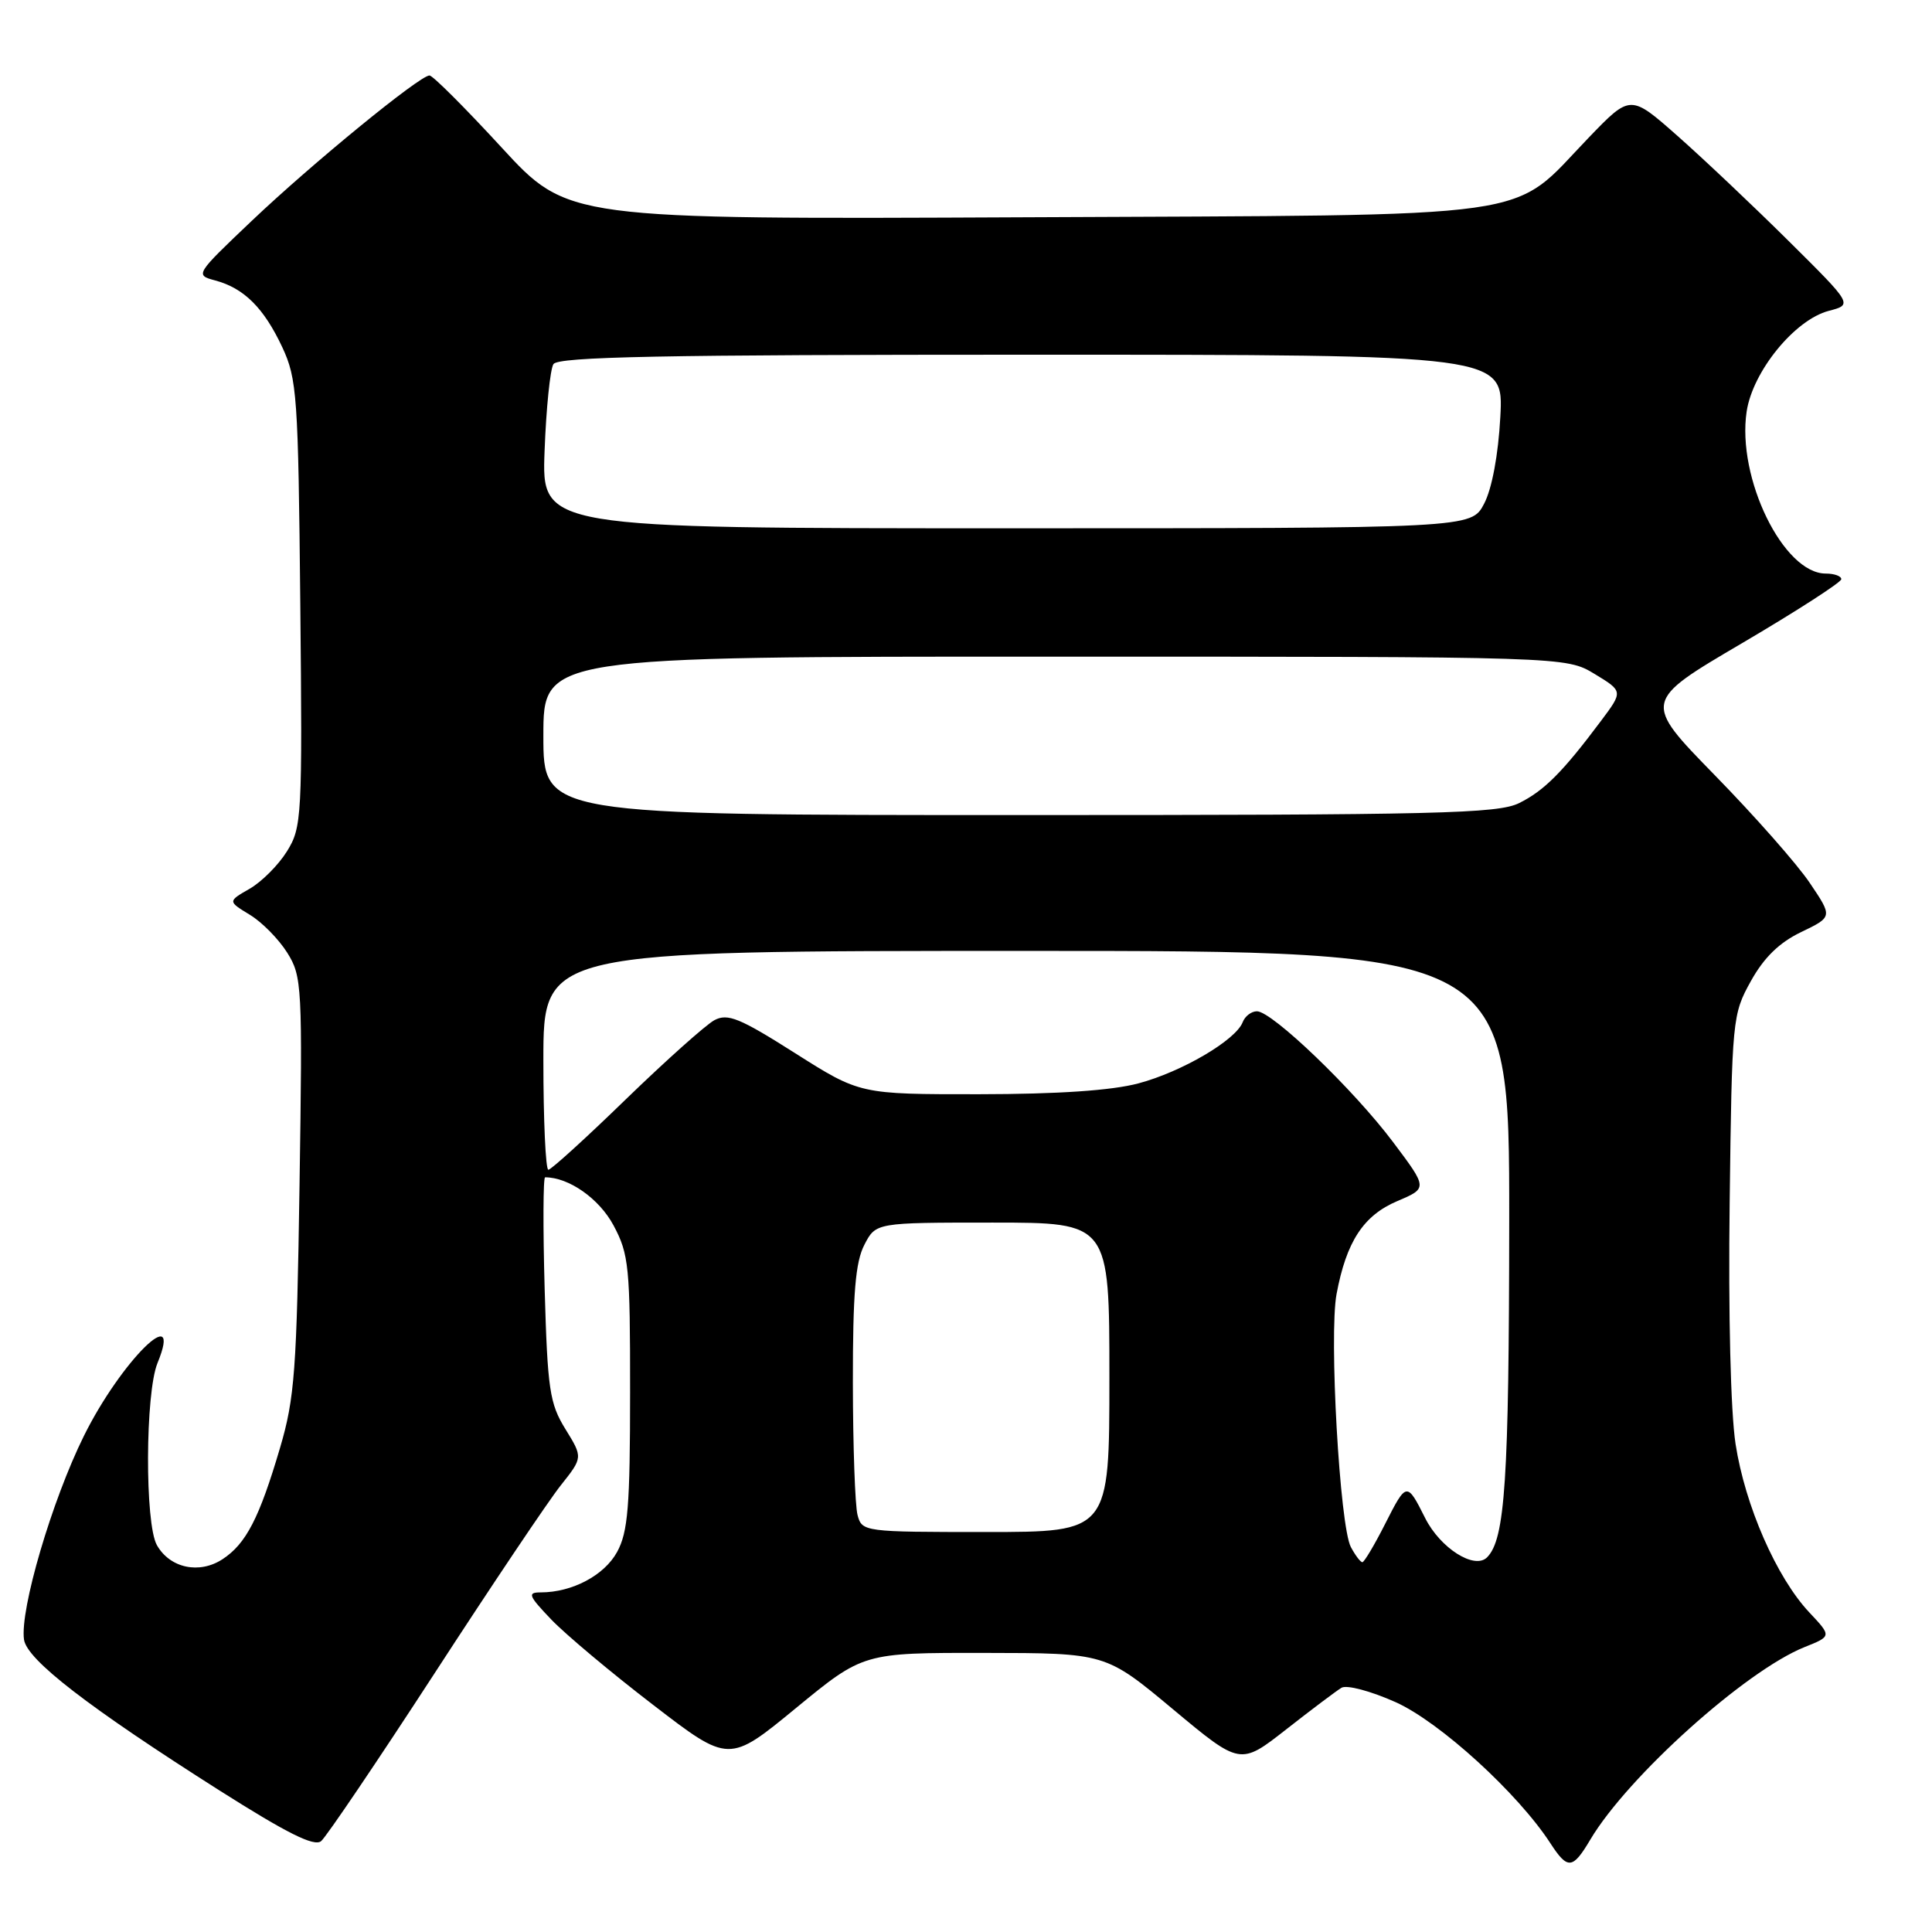 <?xml version="1.0" encoding="UTF-8" standalone="no"?>
<!DOCTYPE svg PUBLIC "-//W3C//DTD SVG 1.1//EN" "http://www.w3.org/Graphics/SVG/1.1/DTD/svg11.dtd" >
<svg xmlns="http://www.w3.org/2000/svg" xmlns:xlink="http://www.w3.org/1999/xlink" version="1.1" viewBox="0 0 256 256">
 <g >
 <path fill="currentColor"
d=" M 210.73 243.75 C 215.68 235.42 231.30 221.38 239.11 218.25 C 242.71 216.81 242.71 216.81 239.74 213.65 C 235.40 209.03 231.23 199.51 229.97 191.33 C 229.32 187.07 229.00 174.09 229.19 159.33 C 229.49 134.99 229.55 134.41 232.00 130.00 C 233.74 126.87 235.77 124.89 238.67 123.50 C 242.84 121.49 242.84 121.49 239.81 117.00 C 238.15 114.52 232.48 108.10 227.23 102.73 C 217.68 92.95 217.68 92.95 230.82 85.23 C 238.05 80.98 243.97 77.16 243.98 76.75 C 243.99 76.34 243.07 76.00 241.92 76.00 C 236.31 76.00 230.12 63.33 231.44 54.53 C 232.24 49.21 237.81 42.37 242.32 41.19 C 245.50 40.36 245.50 40.36 237.00 31.93 C 232.32 27.29 225.69 21.02 222.27 18.00 C 216.04 12.50 216.04 12.50 210.52 18.23 C 199.90 29.25 205.52 28.46 135.86 28.79 C 75.23 29.07 75.23 29.07 66.46 19.54 C 61.63 14.29 57.34 10.00 56.91 10.00 C 55.62 10.00 41.37 21.65 33.34 29.28 C 25.87 36.38 25.83 36.44 28.51 37.16 C 32.33 38.18 34.96 40.80 37.40 46.00 C 39.36 50.20 39.52 52.44 39.79 80.00 C 40.07 108.32 40.00 109.63 38.02 112.81 C 36.89 114.63 34.66 116.86 33.07 117.77 C 30.18 119.43 30.18 119.43 33.10 121.21 C 34.71 122.18 36.94 124.45 38.06 126.24 C 40.02 129.36 40.09 130.64 39.69 157.00 C 39.32 181.58 39.05 185.28 37.10 191.87 C 34.36 201.16 32.60 204.56 29.49 206.60 C 26.41 208.62 22.52 207.79 20.79 204.74 C 19.18 201.90 19.24 184.60 20.87 180.61 C 24.34 172.14 16.01 180.38 11.12 190.26 C 6.88 198.82 2.62 213.30 3.18 217.25 C 3.56 219.93 11.70 226.21 29.09 237.25 C 38.05 242.93 41.63 244.72 42.55 243.96 C 43.24 243.38 50.01 233.37 57.59 221.71 C 65.17 210.04 72.69 198.84 74.31 196.81 C 77.24 193.12 77.24 193.12 74.92 189.36 C 72.83 185.98 72.55 184.13 72.17 170.80 C 71.94 162.66 71.97 156.00 72.23 156.00 C 75.38 156.00 79.39 158.82 81.29 162.36 C 83.34 166.19 83.50 167.83 83.49 184.50 C 83.49 199.60 83.21 203.01 81.77 205.64 C 80.08 208.74 75.82 211.00 71.65 211.00 C 69.85 211.00 70.02 211.43 73.05 214.60 C 74.95 216.58 81.02 221.67 86.55 225.91 C 96.59 233.63 96.59 233.63 105.49 226.31 C 114.39 219.00 114.39 219.00 130.45 219.02 C 146.50 219.04 146.50 219.04 155.42 226.48 C 164.34 233.92 164.34 233.92 170.42 229.16 C 173.76 226.54 177.06 224.06 177.75 223.64 C 178.44 223.22 181.63 224.07 184.94 225.55 C 190.79 228.18 201.14 237.62 205.44 244.25 C 207.73 247.77 208.38 247.71 210.73 243.75 Z  M 179.00 205.00 C 177.52 202.24 176.09 176.90 177.10 171.47 C 178.40 164.51 180.66 161.06 185.15 159.15 C 189.18 157.44 189.18 157.44 184.58 151.32 C 179.36 144.37 168.56 134.00 166.55 134.00 C 165.82 134.00 164.96 134.65 164.66 135.45 C 163.74 137.83 156.60 142.02 150.86 143.55 C 147.31 144.50 140.17 144.98 129.72 144.99 C 113.95 145.00 113.95 145.00 105.34 139.54 C 98.01 134.89 96.42 134.24 94.66 135.18 C 93.53 135.79 88.26 140.50 82.95 145.64 C 77.65 150.79 73.02 155.00 72.66 155.00 C 72.30 155.00 72.00 148.47 72.00 140.50 C 72.00 126.00 72.00 126.00 136.00 126.00 C 200.00 126.00 200.00 126.00 199.98 161.75 C 199.95 196.18 199.44 203.96 197.04 206.36 C 195.38 208.02 190.84 205.14 188.84 201.15 C 186.42 196.33 186.37 196.34 183.55 201.90 C 182.13 204.71 180.76 207.00 180.52 207.00 C 180.27 207.00 179.59 206.10 179.00 205.00 Z  M 113.63 200.75 C 113.30 199.51 113.02 191.62 113.01 183.20 C 113.00 171.42 113.35 167.22 114.53 164.95 C 116.05 162.00 116.05 162.00 131.53 162.00 C 147.00 162.00 147.00 162.00 147.00 182.50 C 147.00 203.00 147.00 203.00 130.62 203.00 C 114.47 203.00 114.22 202.97 113.63 200.75 Z  M 72.00 97.50 C 72.00 87.00 72.00 87.00 139.75 87.01 C 207.50 87.01 207.50 87.01 211.29 89.30 C 215.08 91.60 215.08 91.60 212.12 95.55 C 207.07 102.30 204.61 104.77 201.30 106.41 C 198.48 107.81 190.59 108.00 135.05 108.00 C 72.00 108.00 72.00 108.00 72.00 97.50 Z  M 72.16 59.75 C 72.37 54.11 72.90 48.94 73.33 48.25 C 73.95 47.27 87.72 47.00 136.68 47.00 C 199.25 47.00 199.25 47.00 198.80 55.25 C 198.53 60.28 197.69 64.77 196.65 66.75 C 194.95 70.00 194.95 70.00 133.36 70.00 C 71.77 70.00 71.77 70.00 72.16 59.75 Z "/>
</g>
</svg>
